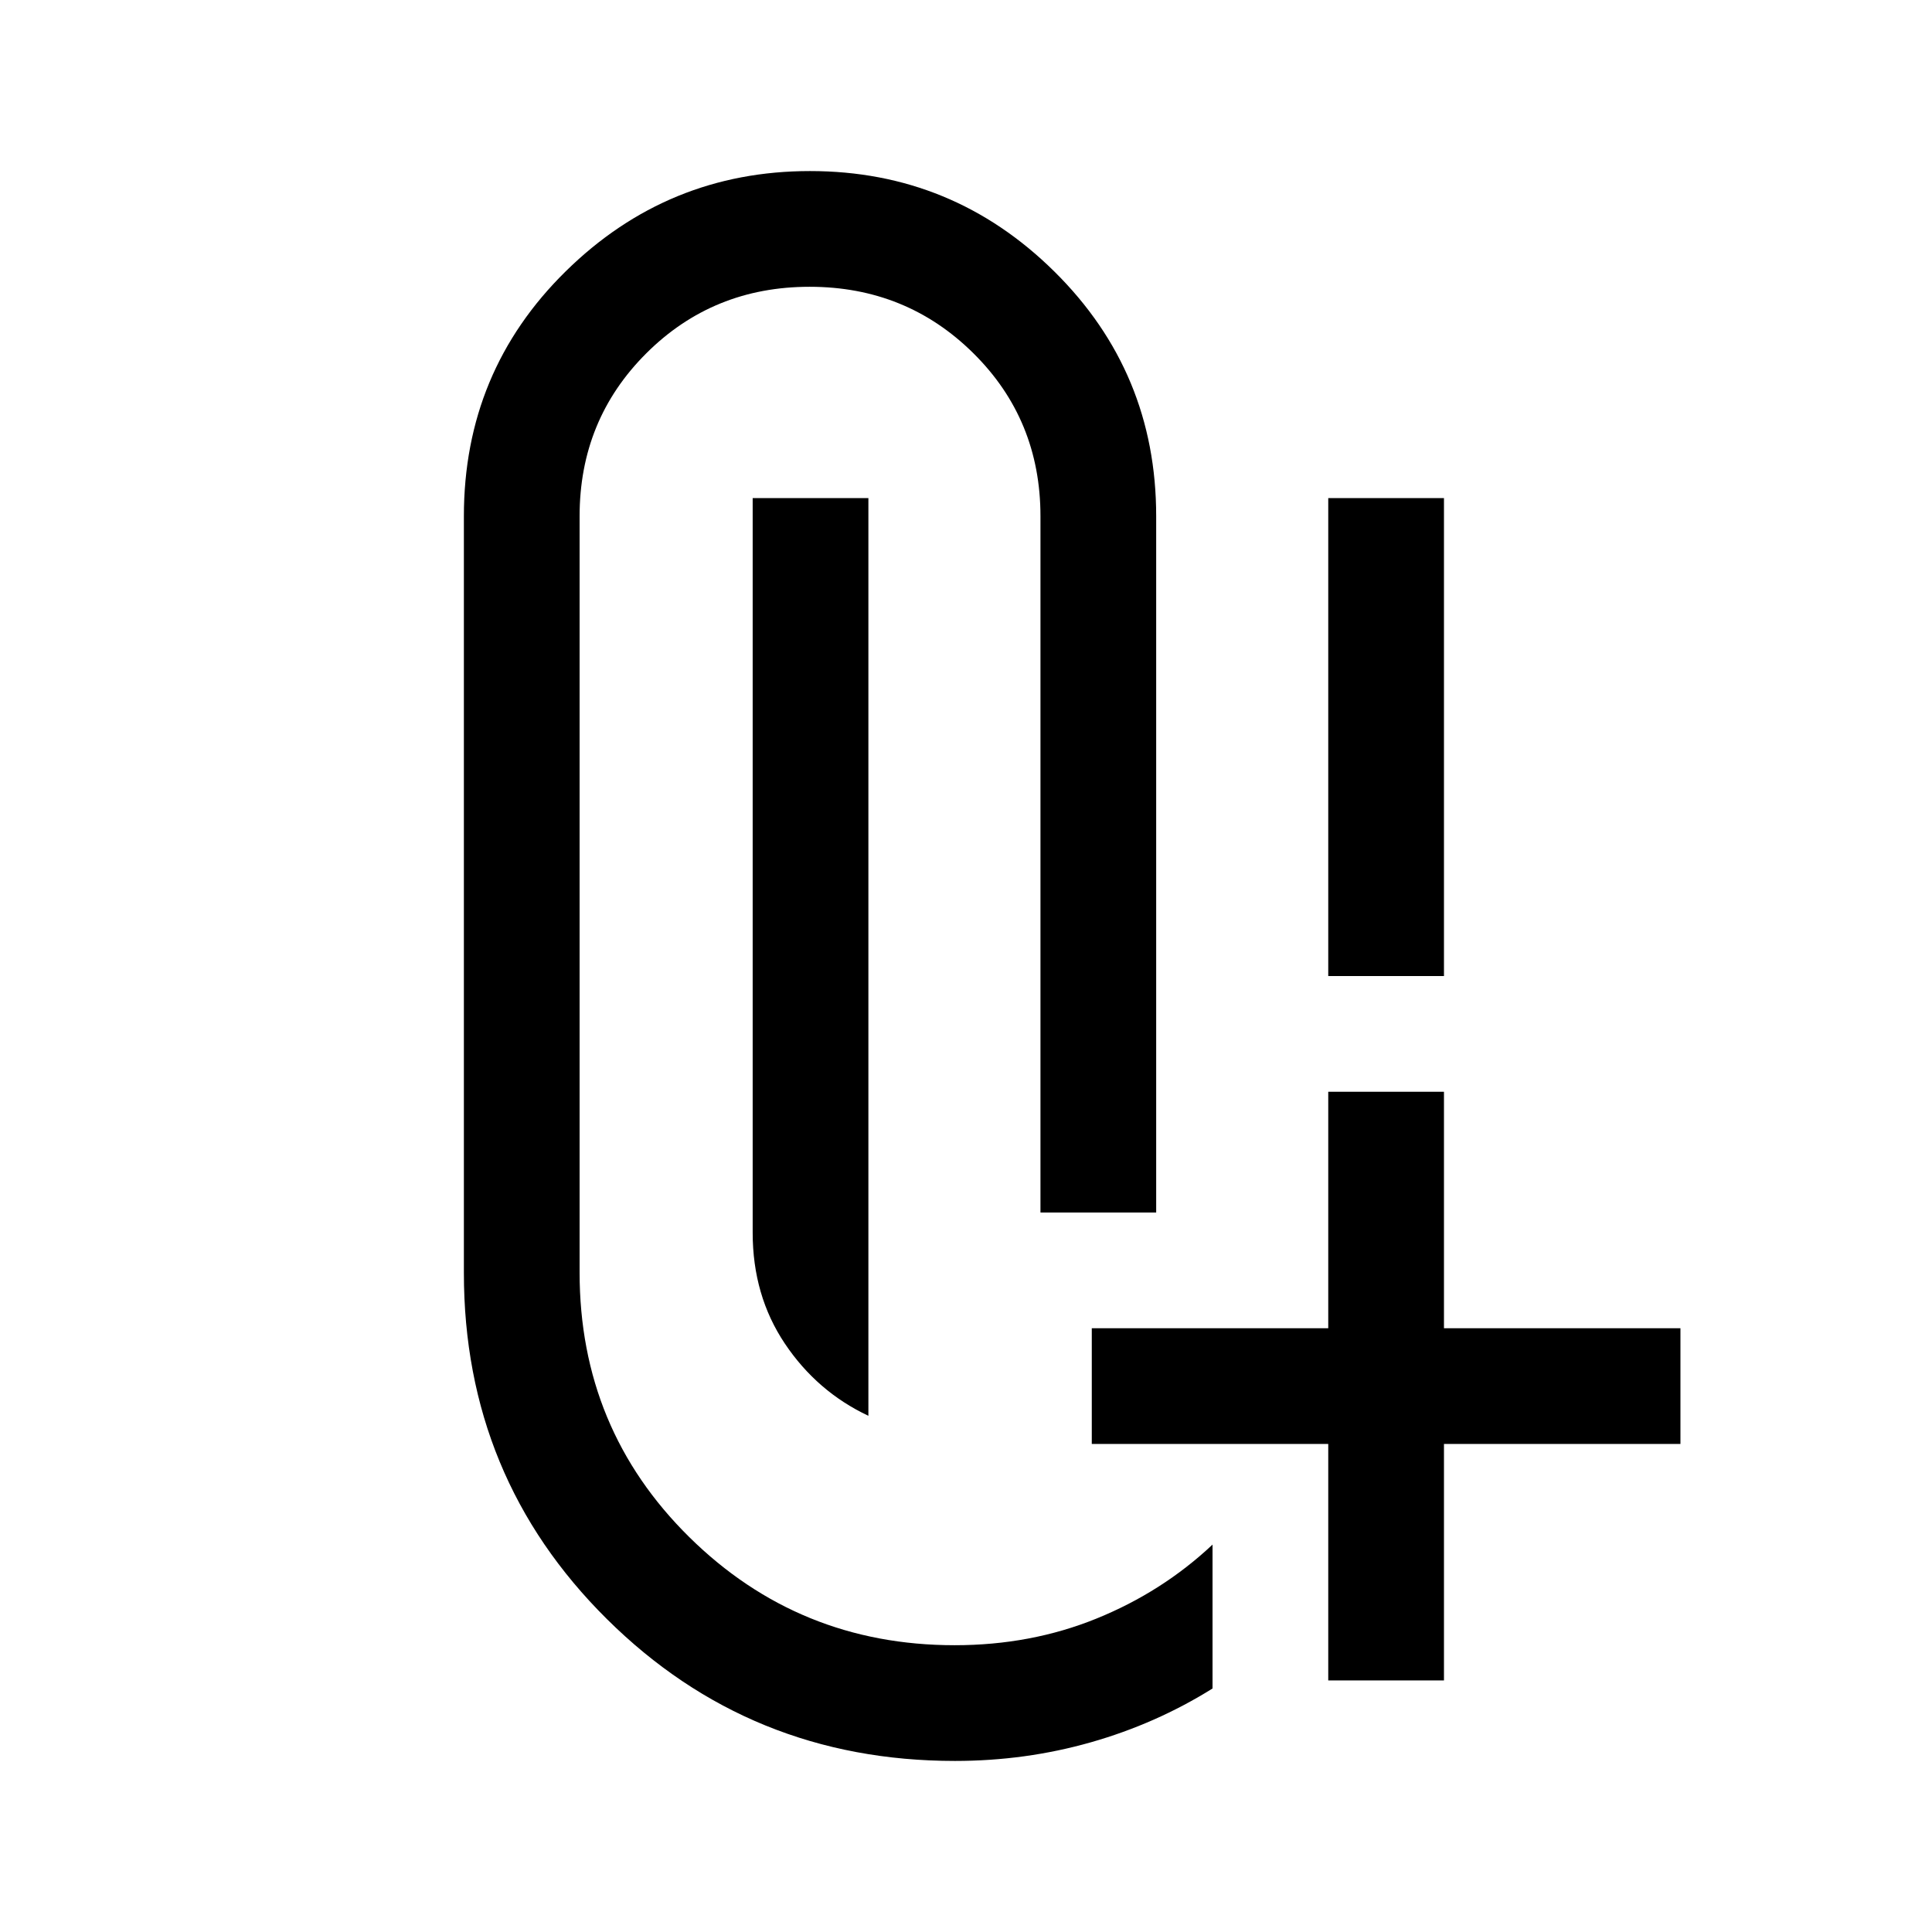 <svg xmlns="http://www.w3.org/2000/svg" height="48" viewBox="0 -960 960 960" width="48"><path d="M660-475v-237.5h57.5V-475H660ZM431.5-256.5q-25.5-12-41.5-35.86-16-23.87-16-55.14v-365h57.5v456Zm43 171.5q-101.83 0-172.92-70.48-71.08-70.48-71.08-172.02v-376q0-71.92 50.63-121.71Q331.75-875 402.5-875q70.96 0 121.48 50 50.52 50 50.52 121.5v346H517v-346q0-48-33.36-81-33.35-33-81.35-33-48 0-81.15 33.06Q288-751.38 288-703.5v375.78q0 77.72 54.47 131.47t131.9 53.75q37.84 0 70.49-13.25Q577.5-169 602.5-192.5v71.5q-28 17.5-60.5 26.75T474.5-85ZM660-125v-117.5H542.5V-300H660v-117.5h57.5V-300H835v57.5H717.5V-125H660Z"/></svg>